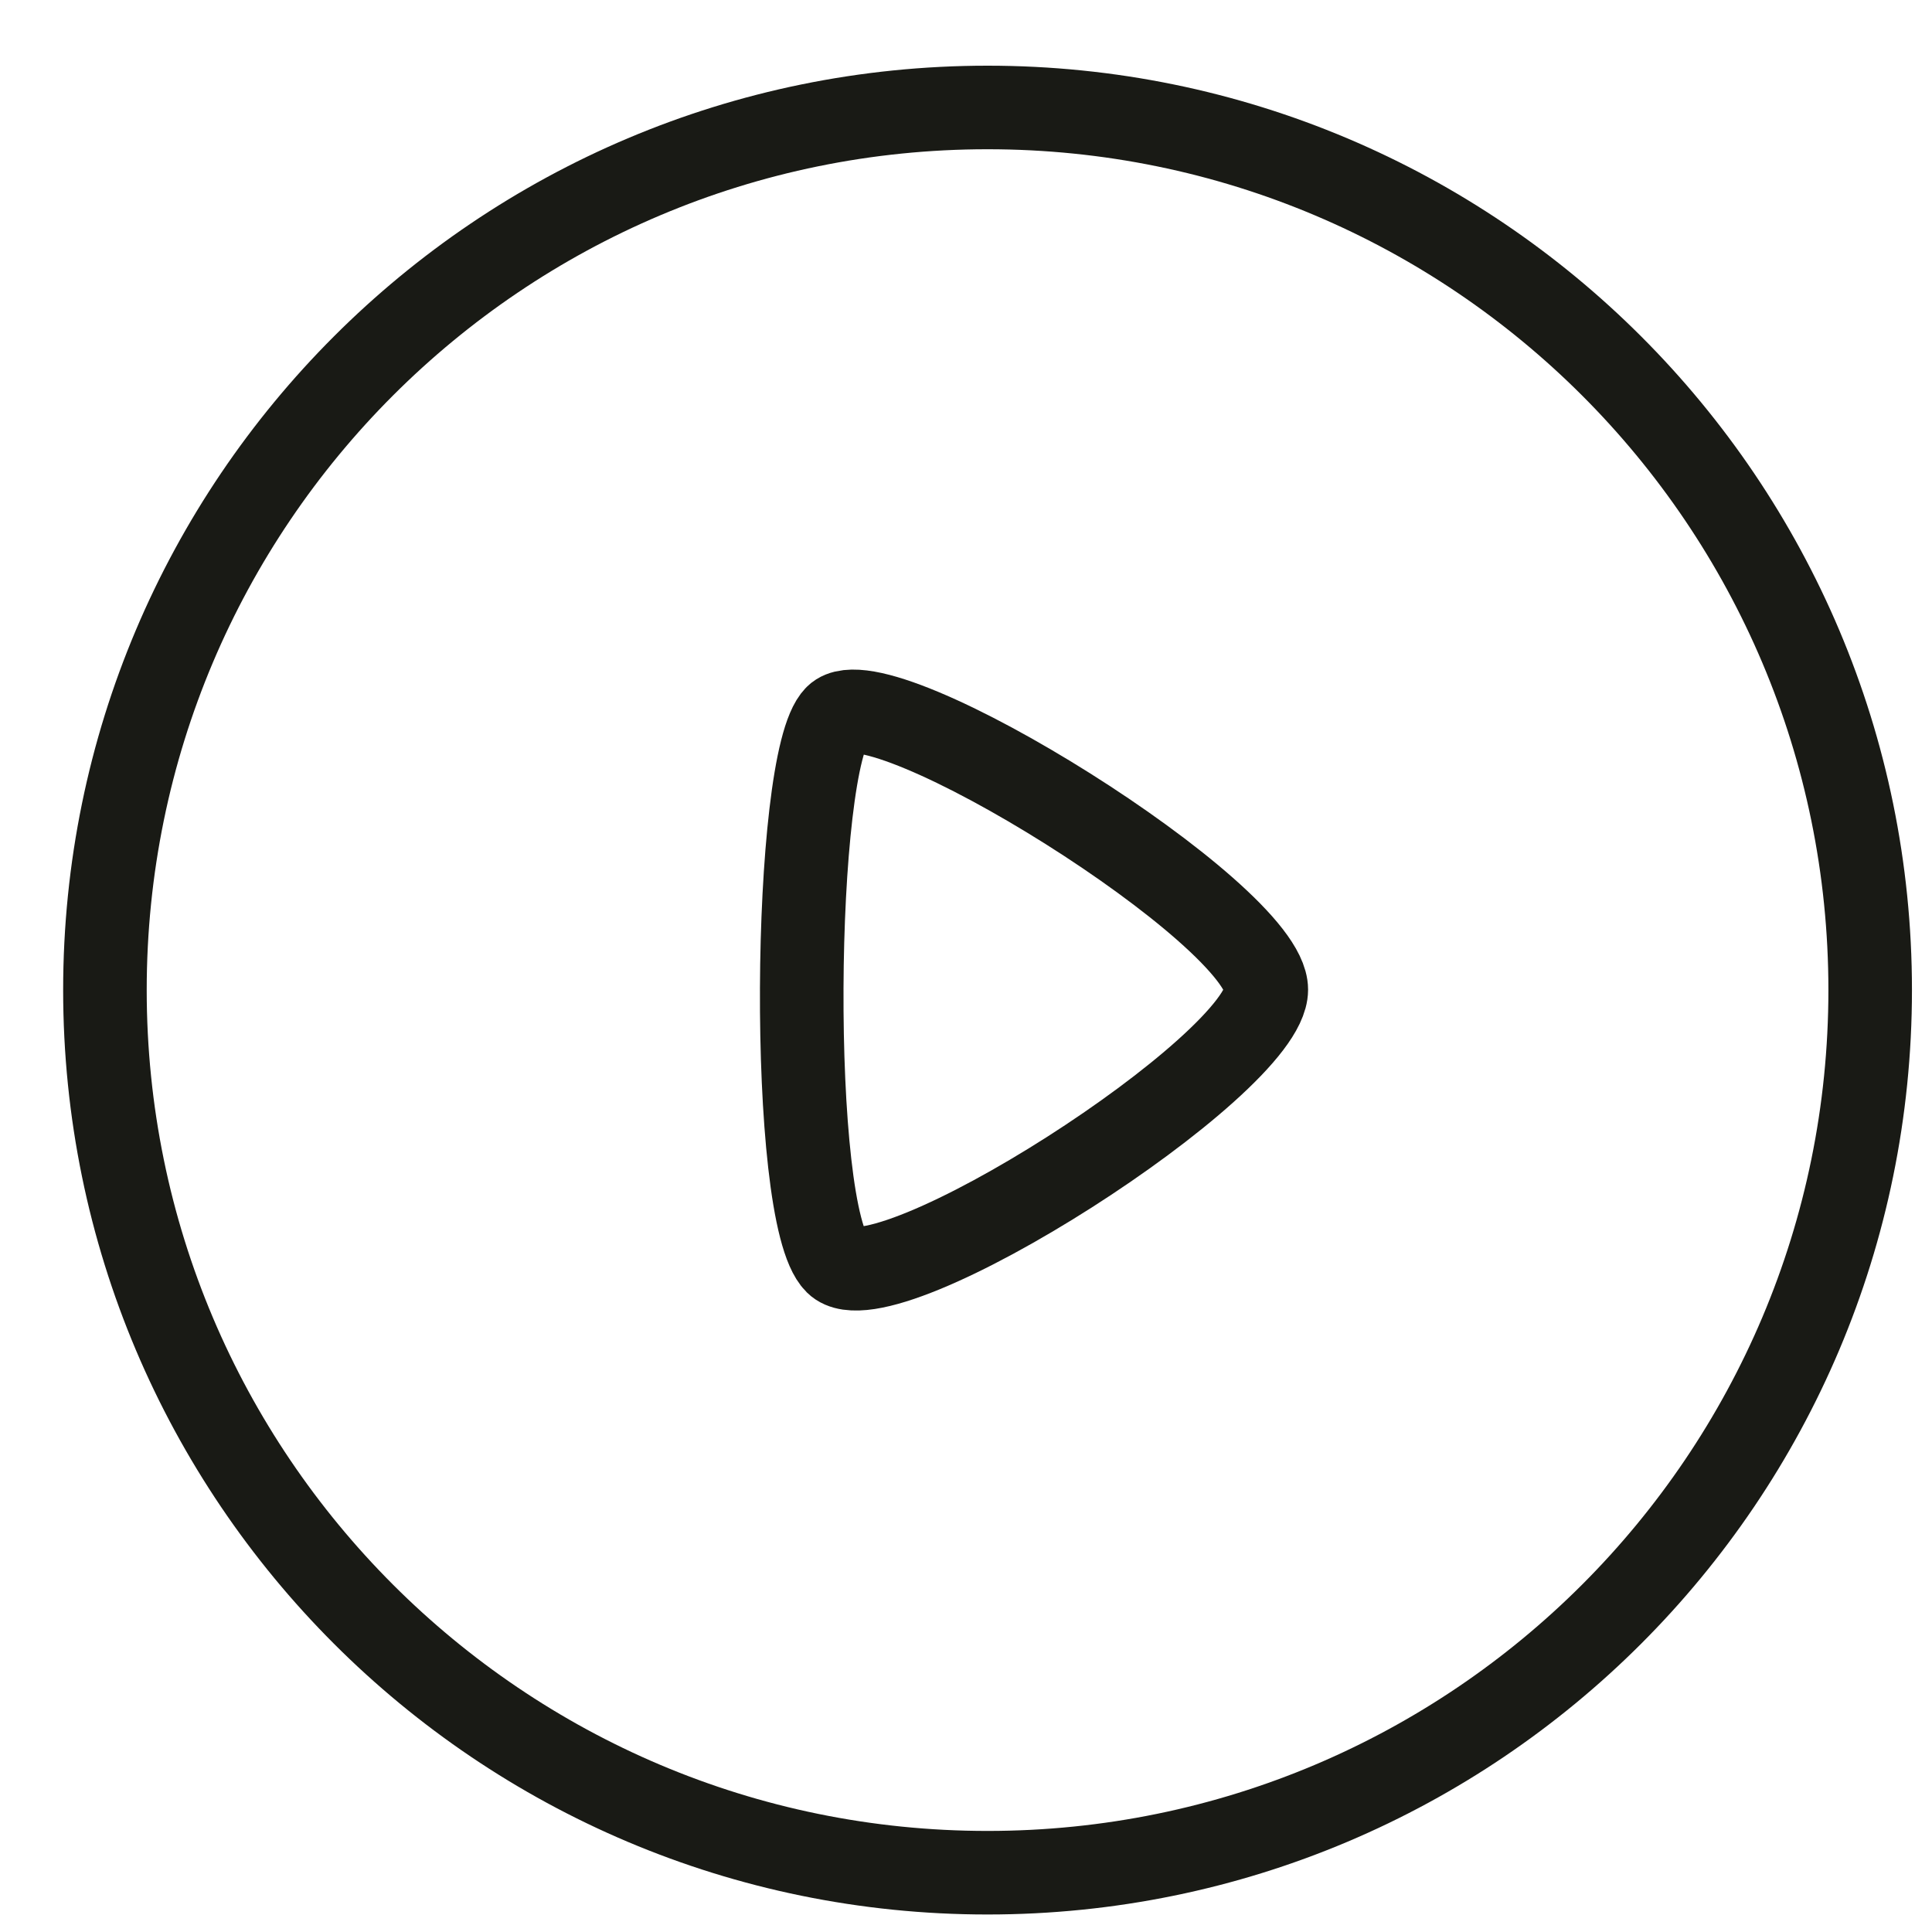 <svg width="16" height="16" viewBox="0 0 16 16" fill="none" xmlns="http://www.w3.org/2000/svg">
<path fill-rule="evenodd" clip-rule="evenodd" d="M8.178 0.89C12.215 0.89 15.488 4.162 15.488 8.199C15.488 12.236 12.215 15.509 8.178 15.509C4.142 15.509 0.869 12.236 0.869 8.199C0.869 4.162 4.142 0.89 8.178 0.89Z" stroke="#191A15" stroke-width="0.692" stroke-linecap="round" stroke-linejoin="round"/>
<path fill-rule="evenodd" clip-rule="evenodd" d="M10.487 8.196C10.487 7.572 7.288 5.575 6.925 5.934C6.562 6.293 6.527 10.064 6.925 10.457C7.323 10.851 10.487 8.82 10.487 8.196Z" stroke="#191A15" stroke-width="0.692" stroke-linecap="round" stroke-linejoin="round"/>
</svg>
